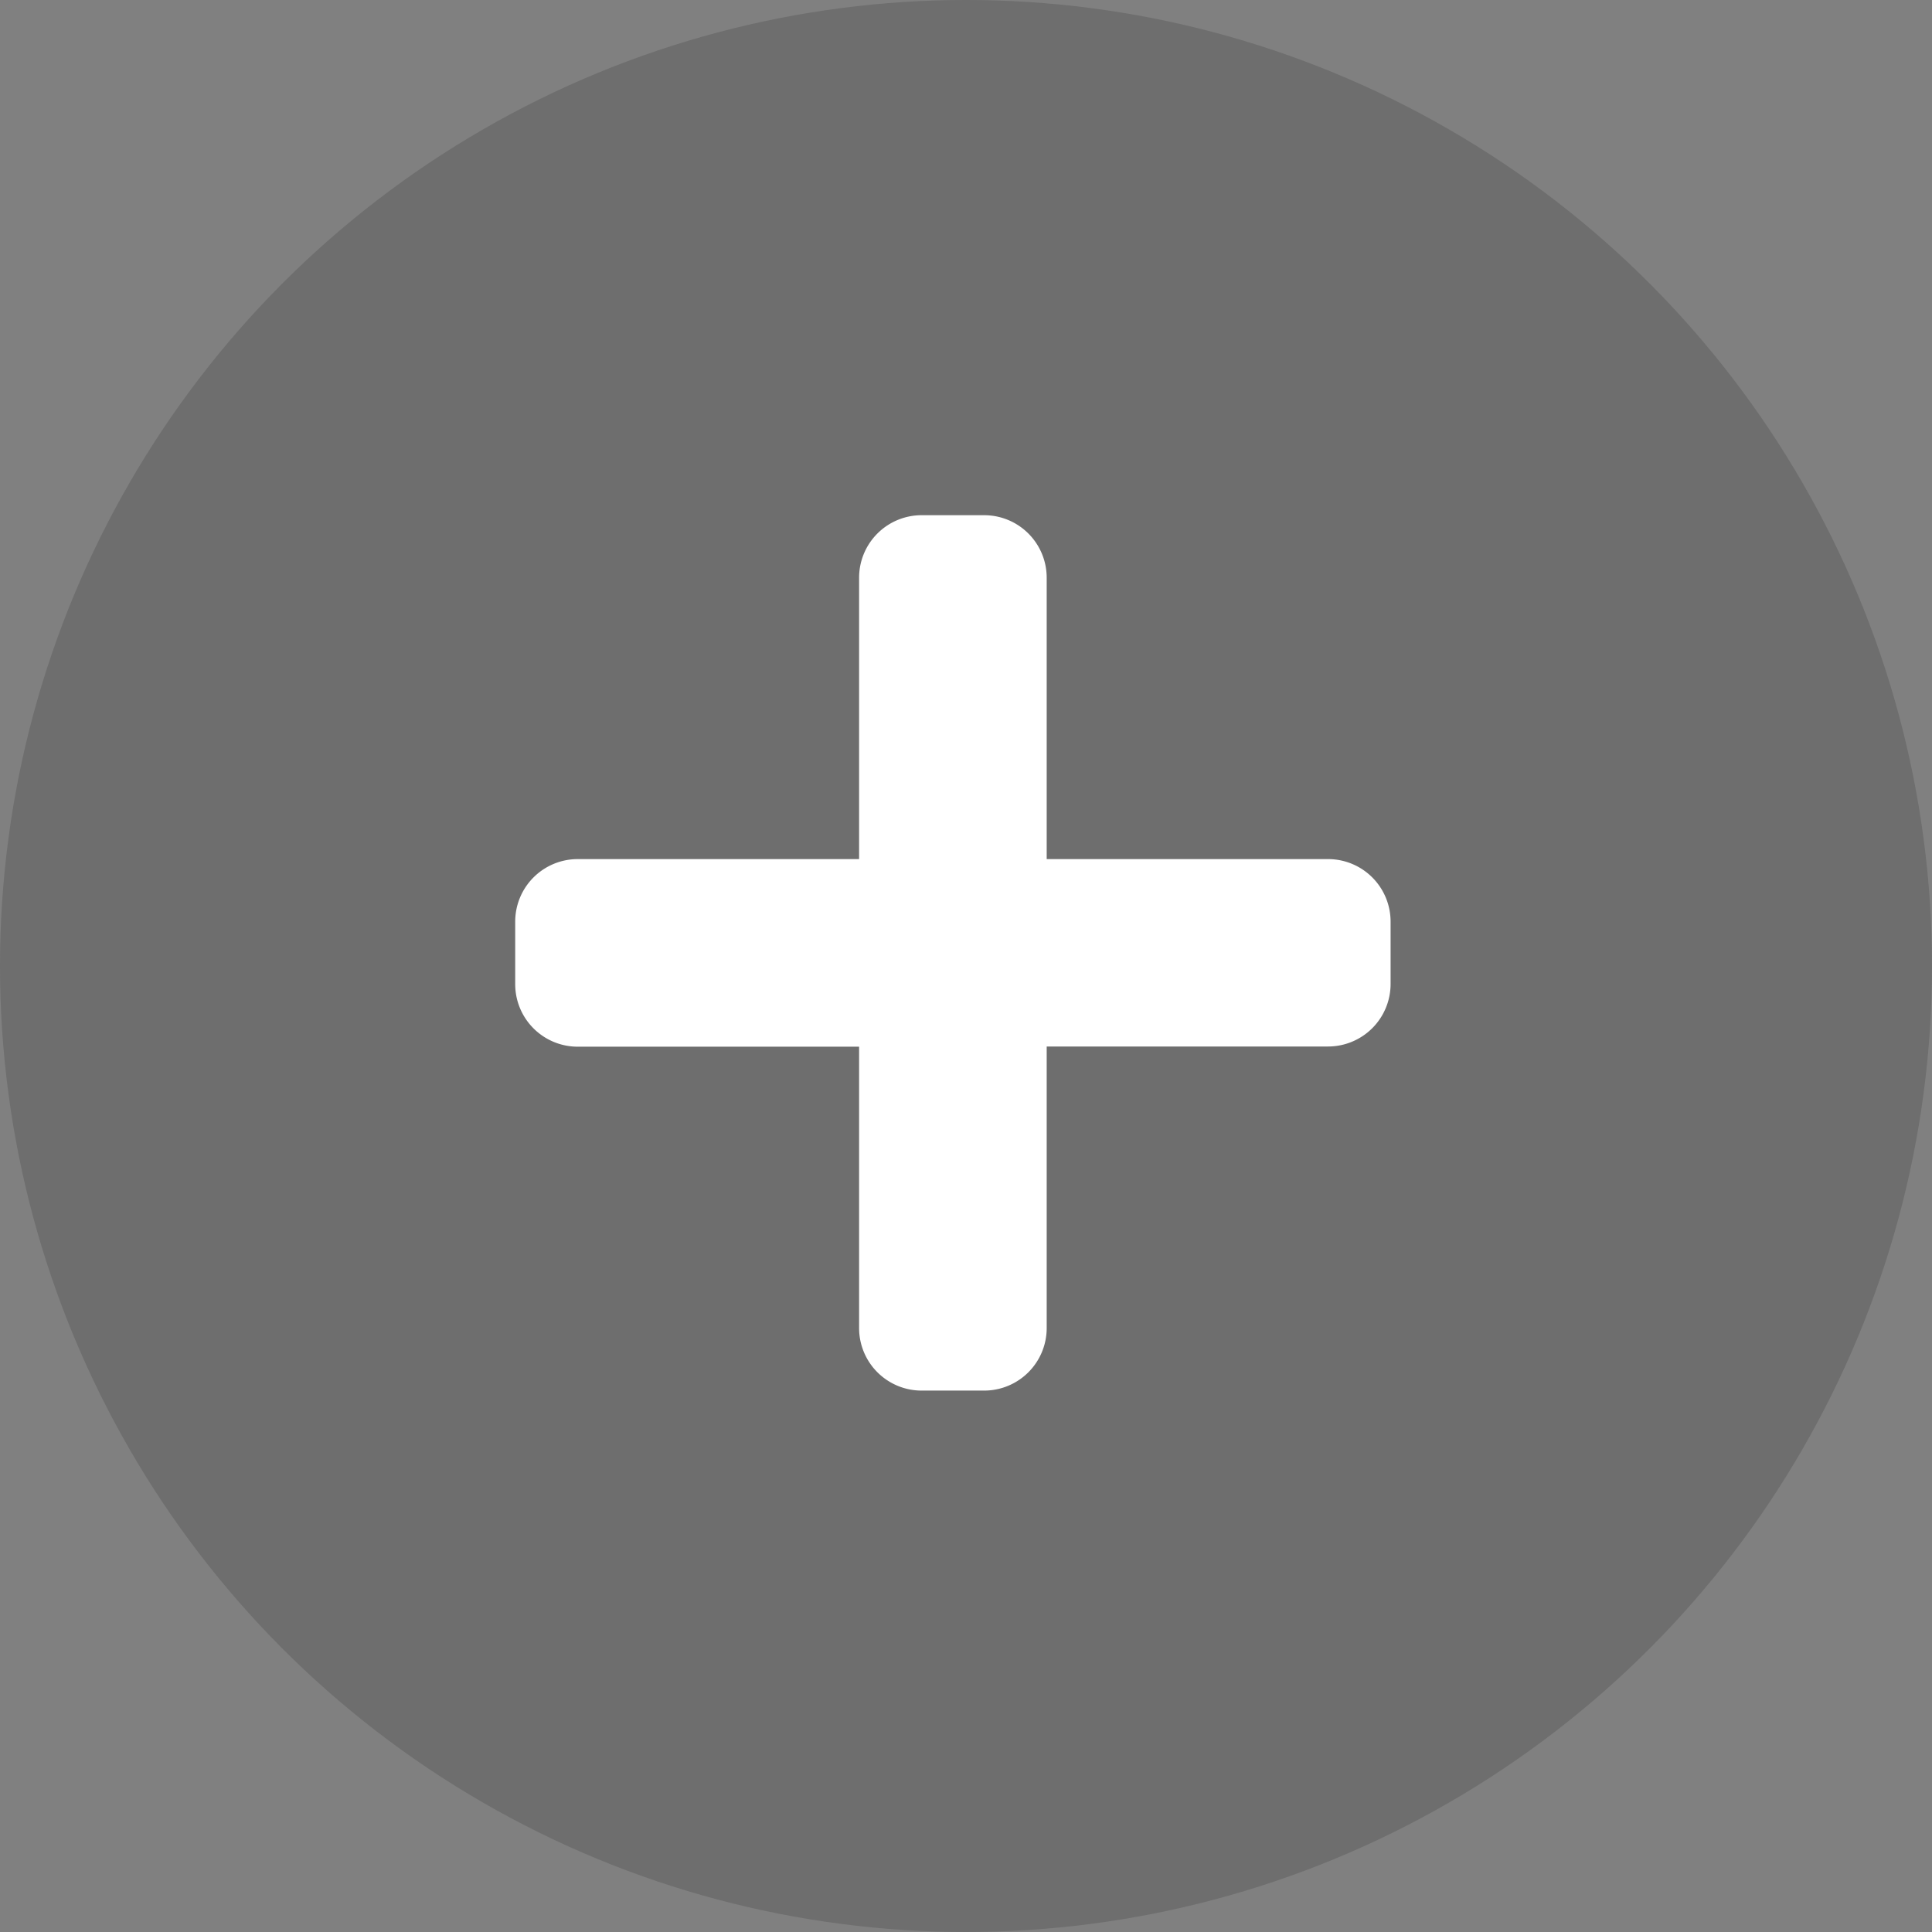 <svg xmlns="http://www.w3.org/2000/svg" width="30" height="30" viewBox="0 0 30 30">
  <rect x="0" y="0" width="30" height="30" fill="#808080" stroke="none"/>
  <g id="Group_41" data-name="Group 41" transform="translate(-253 -18)">
    <g id="Group_7" data-name="Group 7" transform="translate(-62)">
      <g id="Group_5" data-name="Group 5" transform="translate(55 -1)">
        <circle id="Ellipse_1" data-name="Ellipse 1" cx="15" cy="15" r="15" transform="translate(260 19)" fill="rgba(31,31,31,0.18)"/>
      </g>
    </g>
    <path id="Icon_awesome-plus" data-name="Icon awesome-plus" d="M12.622,7.59H8.253V3.221a.971.971,0,0,0-.971-.971H6.311a.971.971,0,0,0-.971.971V7.59H.971A.971.971,0,0,0,0,8.561v.971a.971.971,0,0,0,.971.971H5.34v4.369a.971.971,0,0,0,.971.971h.971a.971.971,0,0,0,.971-.971V10.5h4.369a.971.971,0,0,0,.971-.971V8.561A.971.971,0,0,0,12.622,7.59Z" transform="translate(261 23.75)" fill="#fff"/>
  </g>
</svg>
